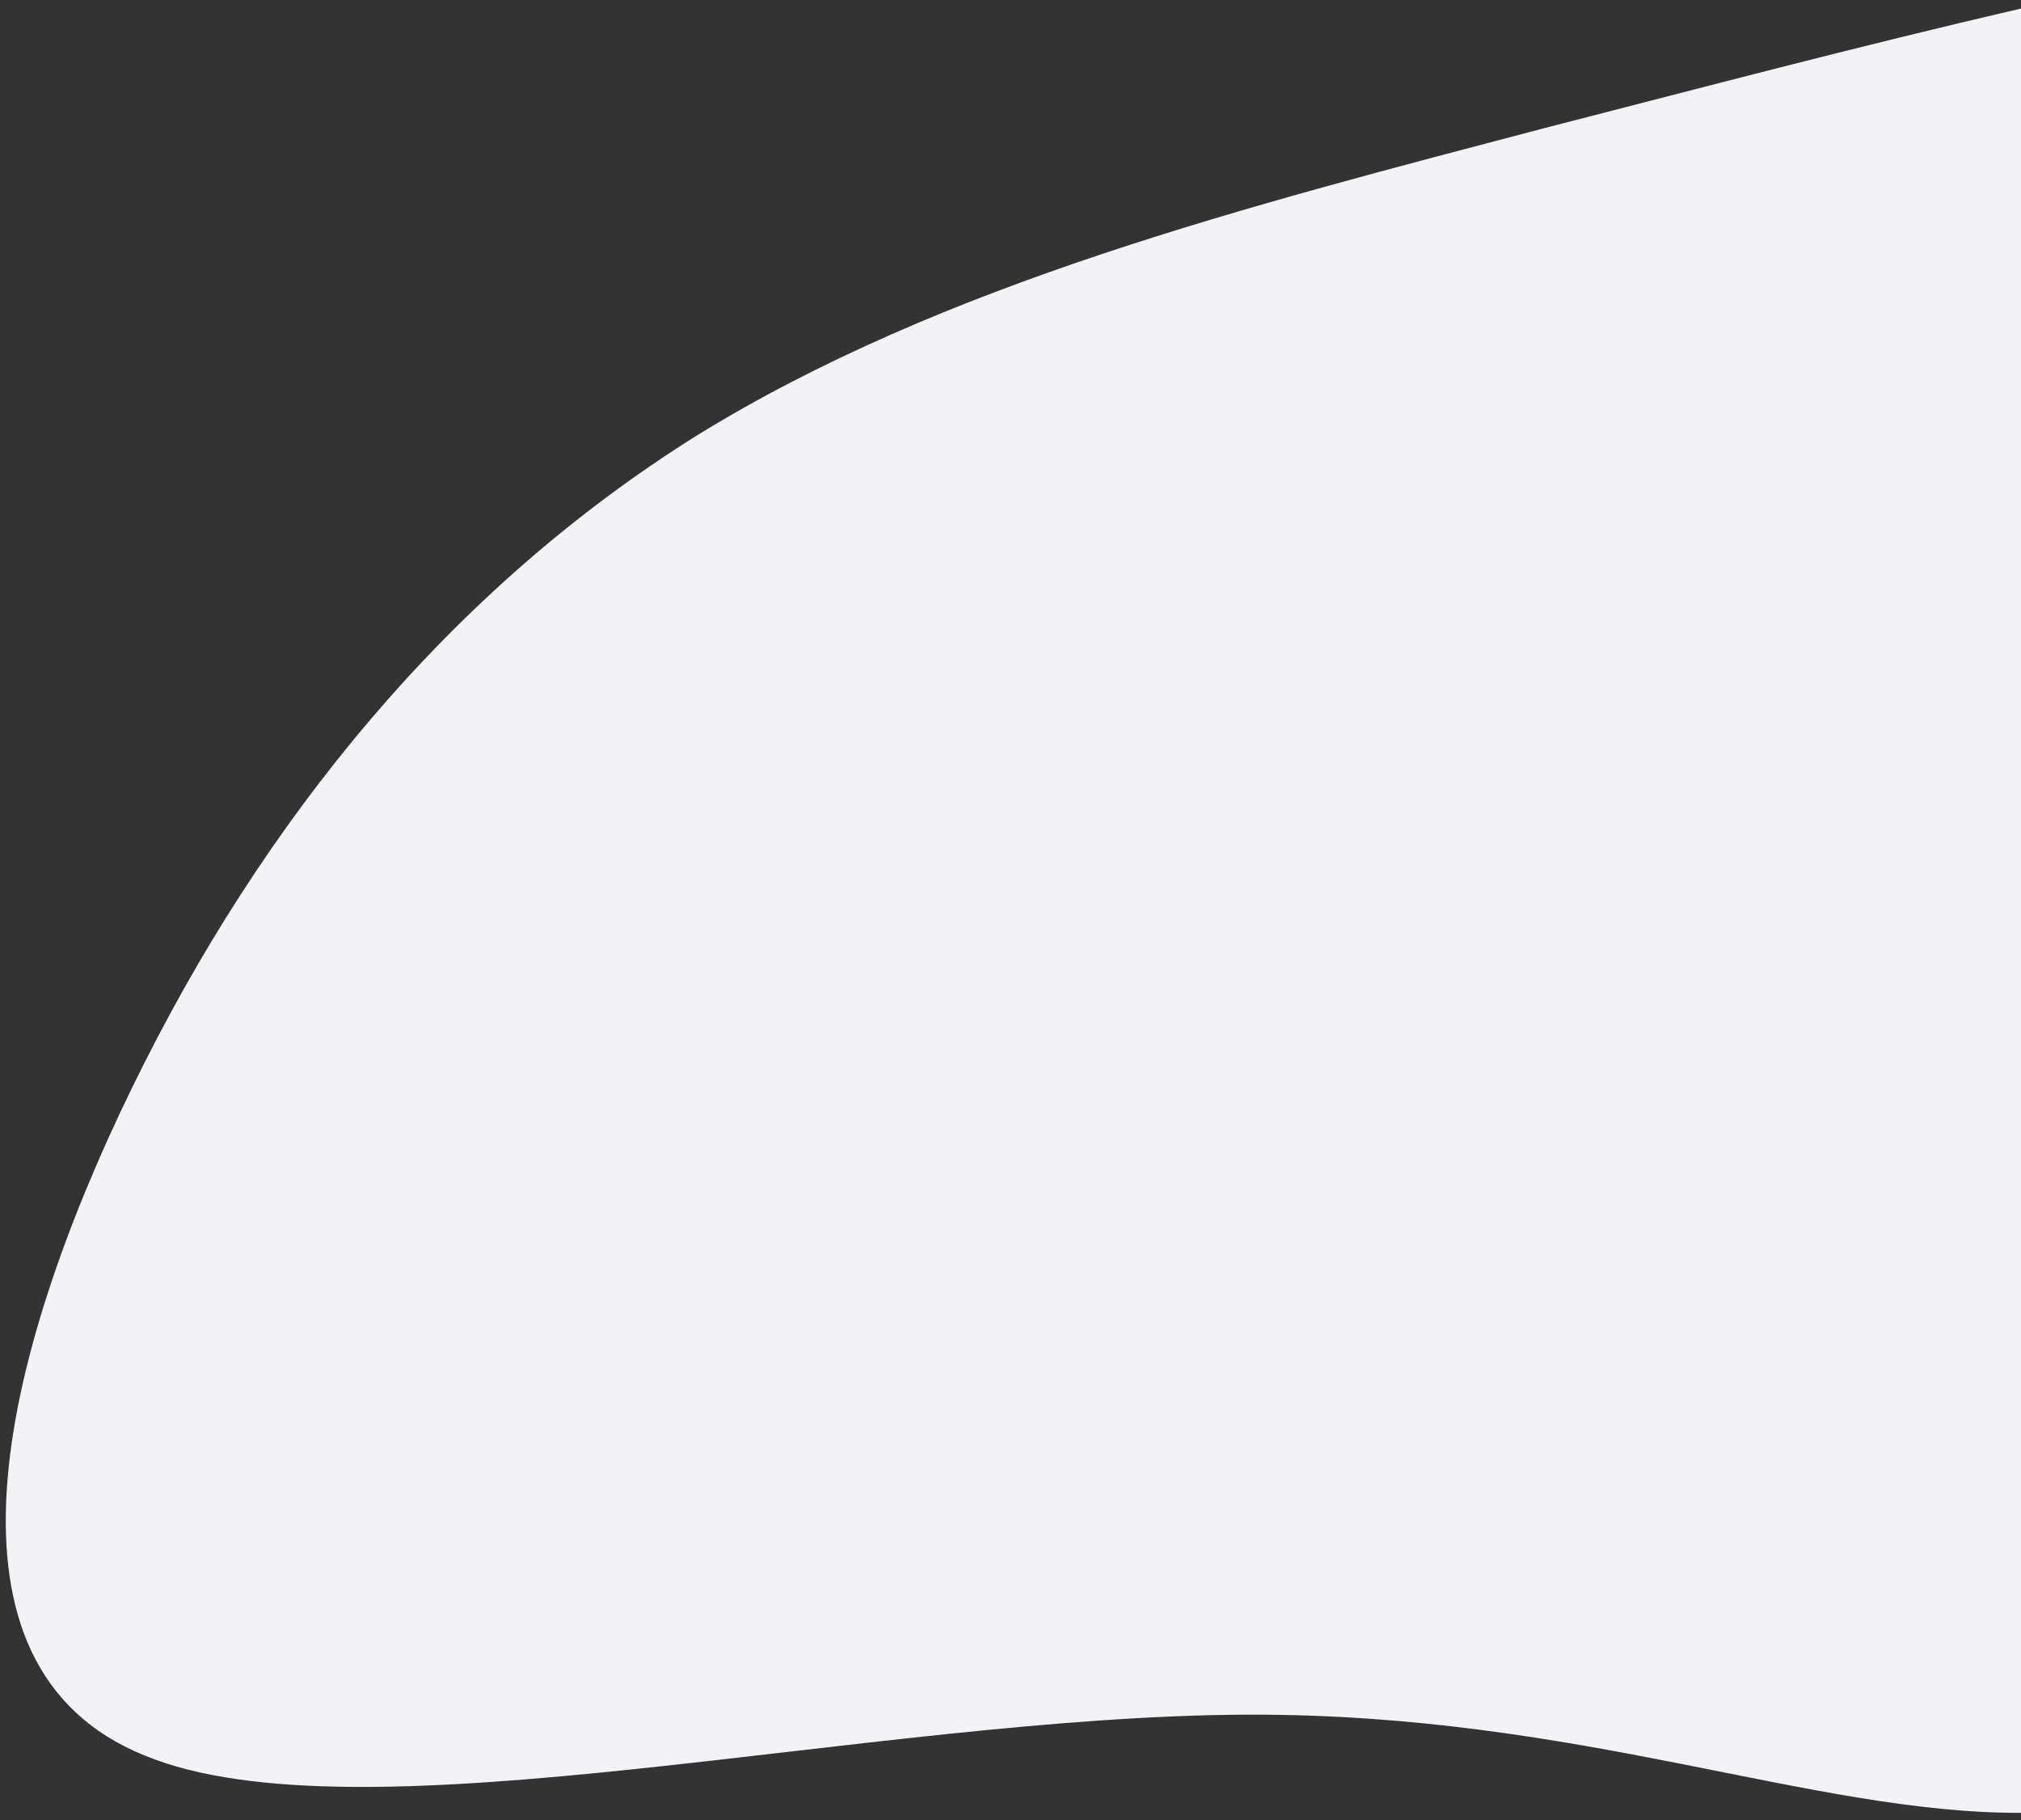 <?xml version="1.0" encoding="UTF-8"?>
<svg width="171px" height="154px" viewBox="0 0 171 154" version="1.1" xmlns="http://www.w3.org/2000/svg" xmlns:xlink="http://www.w3.org/1999/xlink">
    <rect x="0" y="0" width="171" height="154" fill="#333333" stroke="none"/>
    <!-- Generator: Sketch 55.2 (78181) - https://sketchapp.com -->
    <title>Combined Shape</title>
    <desc>Created with Sketch.</desc>
    <g id="Page-1" stroke="none" stroke-width="1" fill="none" fill-rule="evenodd">
        <path d="M171,0.722 L171,153.363 C153.222,153.418 133.661,144.988 105.679,145.056 C73.731,145.134 30.509,156.077 12.206,148.5 C-6.308,140.989 0.055,114.818 11.163,92.042 C22.271,69.266 38.123,49.885 58.931,36.861 C79.782,23.976 105.8,17.384 130.674,10.839 C143.927,7.437 156.84,4.009 171,0.722 Z" id="Combined-Shape" fill="#F3F3F7" fill-rule="nonzero"></path>
    </g>
</svg>